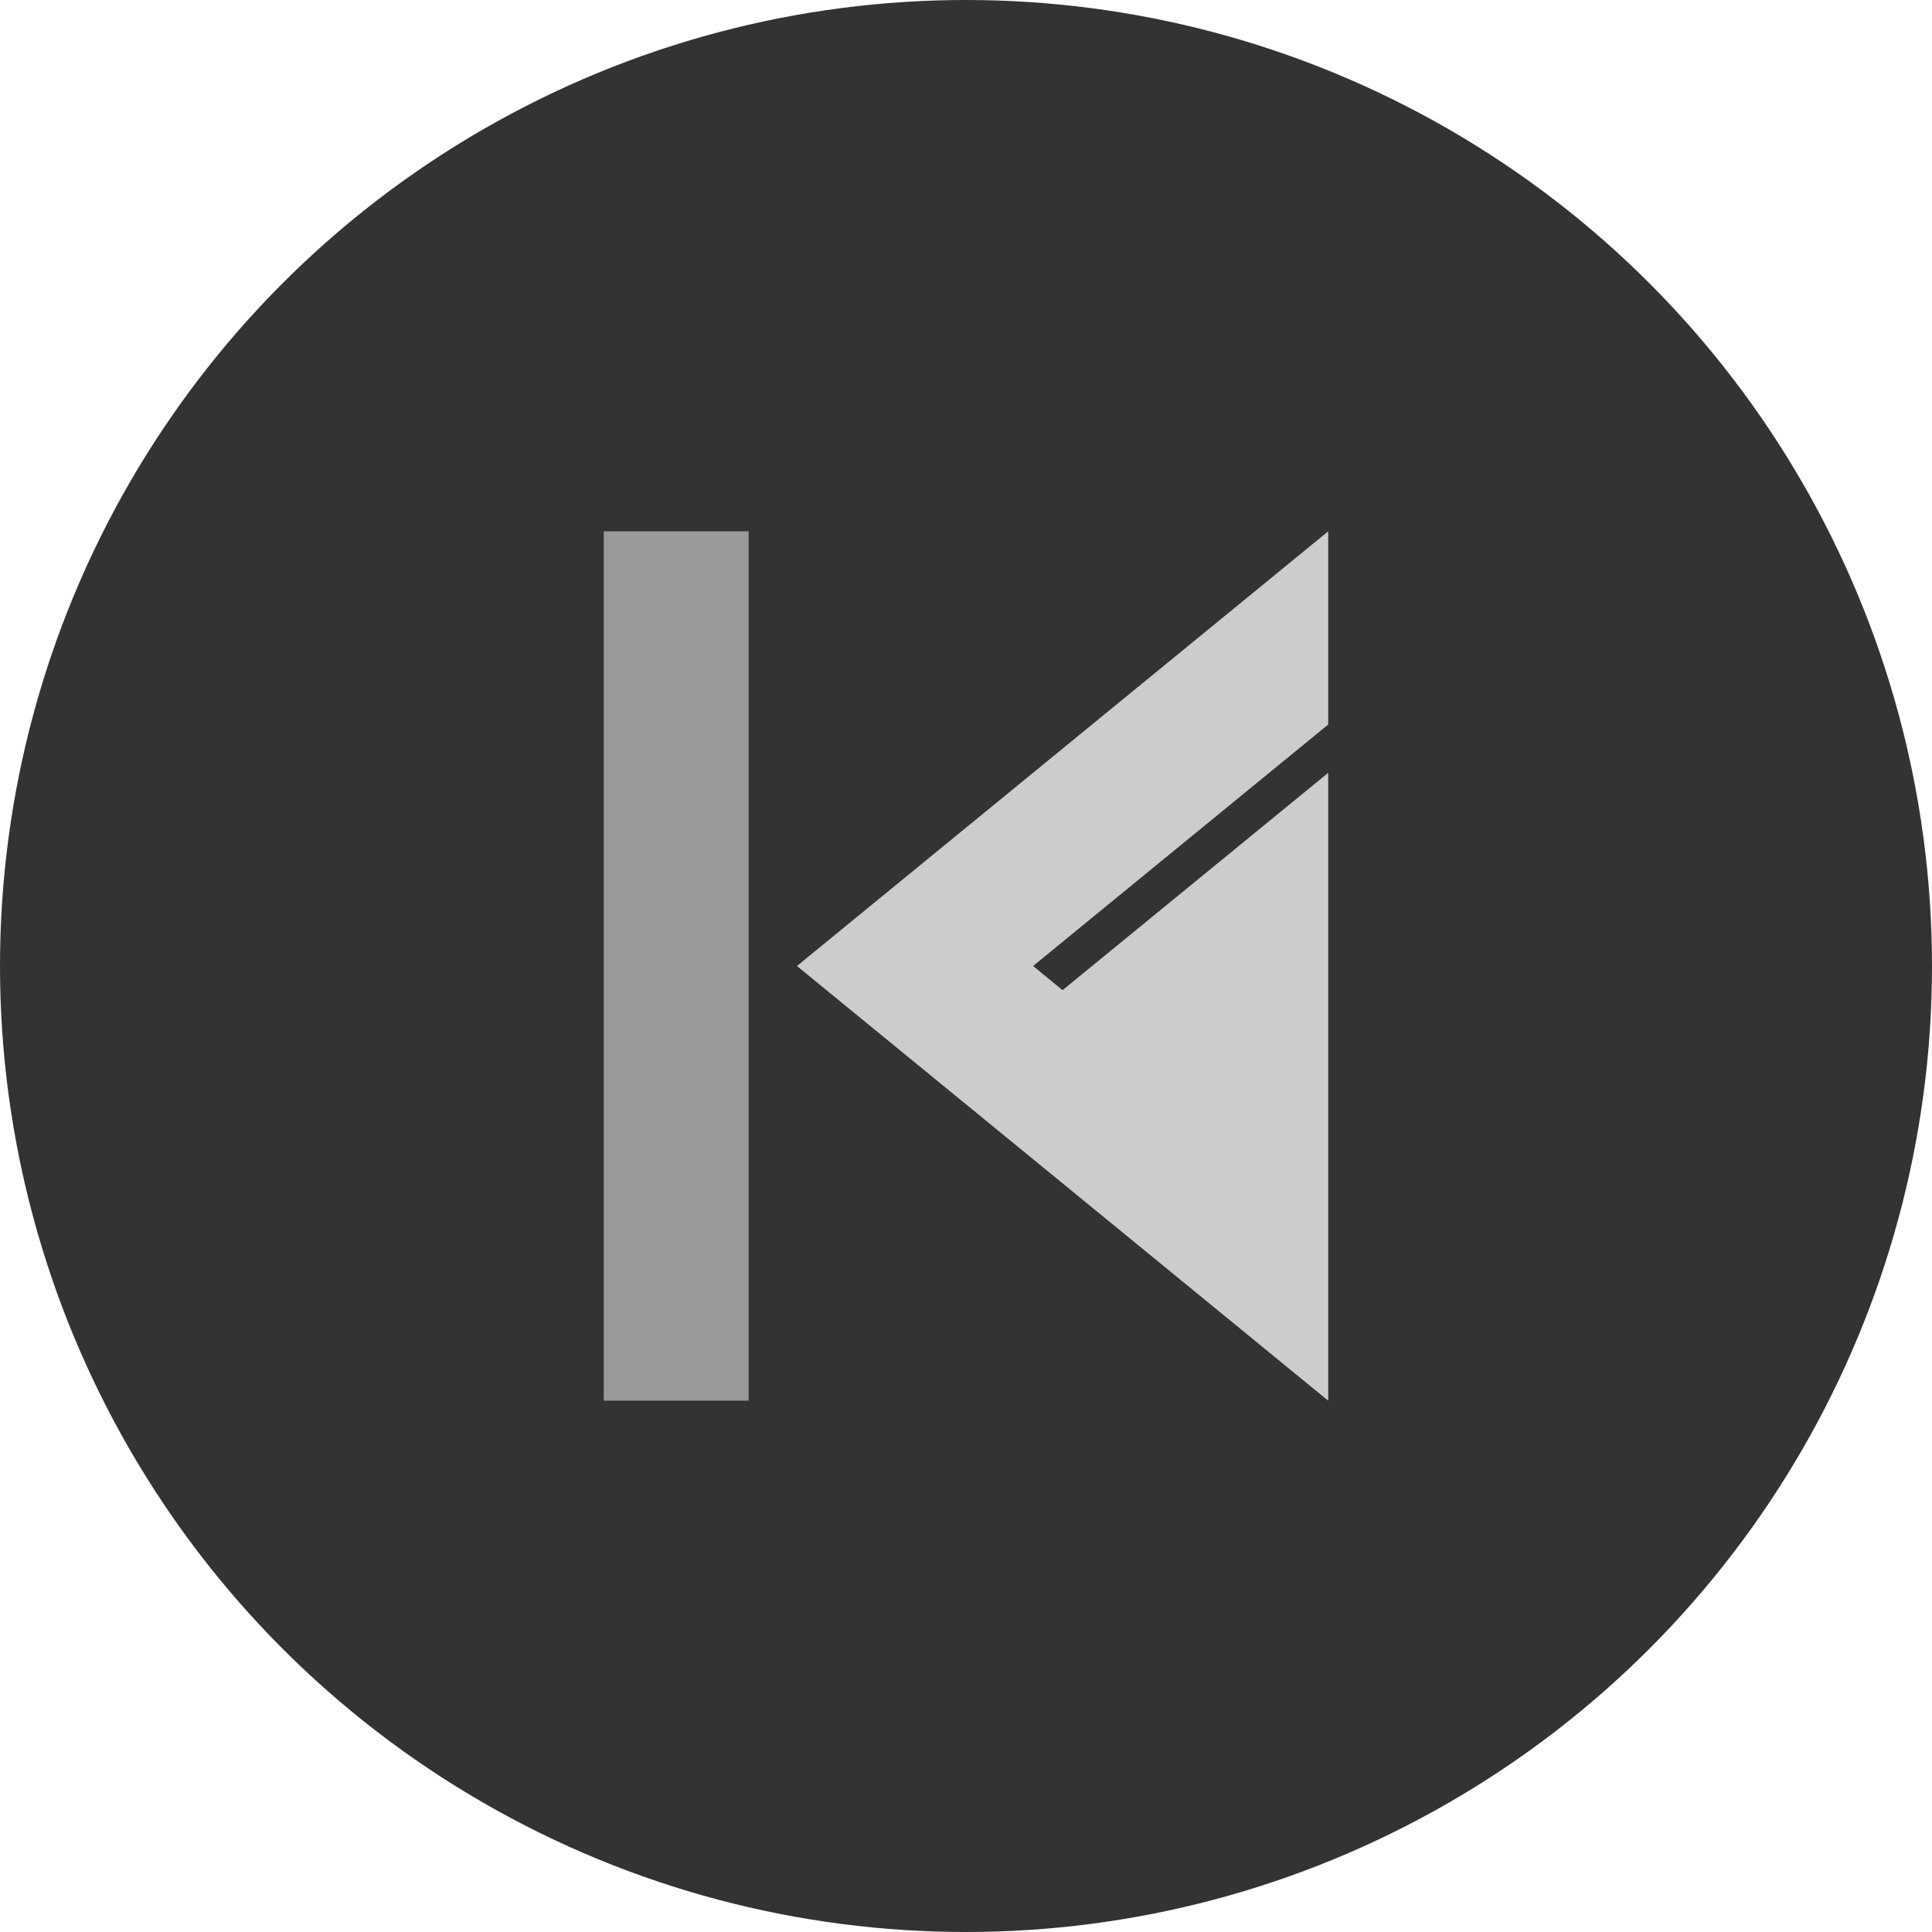 <svg xmlns="http://www.w3.org/2000/svg" xml:space="preserve" style="clip-rule:evenodd;fill-rule:evenodd;image-rendering:optimizeQuality;shape-rendering:geometricPrecision;text-rendering:geometricPrecision" viewBox="0 0 473.46 473.46"><circle cx="236.73" cy="236.73" r="236.73" style="fill:#333"/><path d="M147.96 130.2h35.51v213.05h-35.51z" style="fill:#999"/><path d="m325.5 130.2-65.1 53.26-65.1 53.27 65.1 53.26 65.1 53.27V189.38l-47.02 38.47-18.08 14.8-7.23-5.92 21.7-17.76 50.63-41.42z" style="fill:#ccc"/></svg>